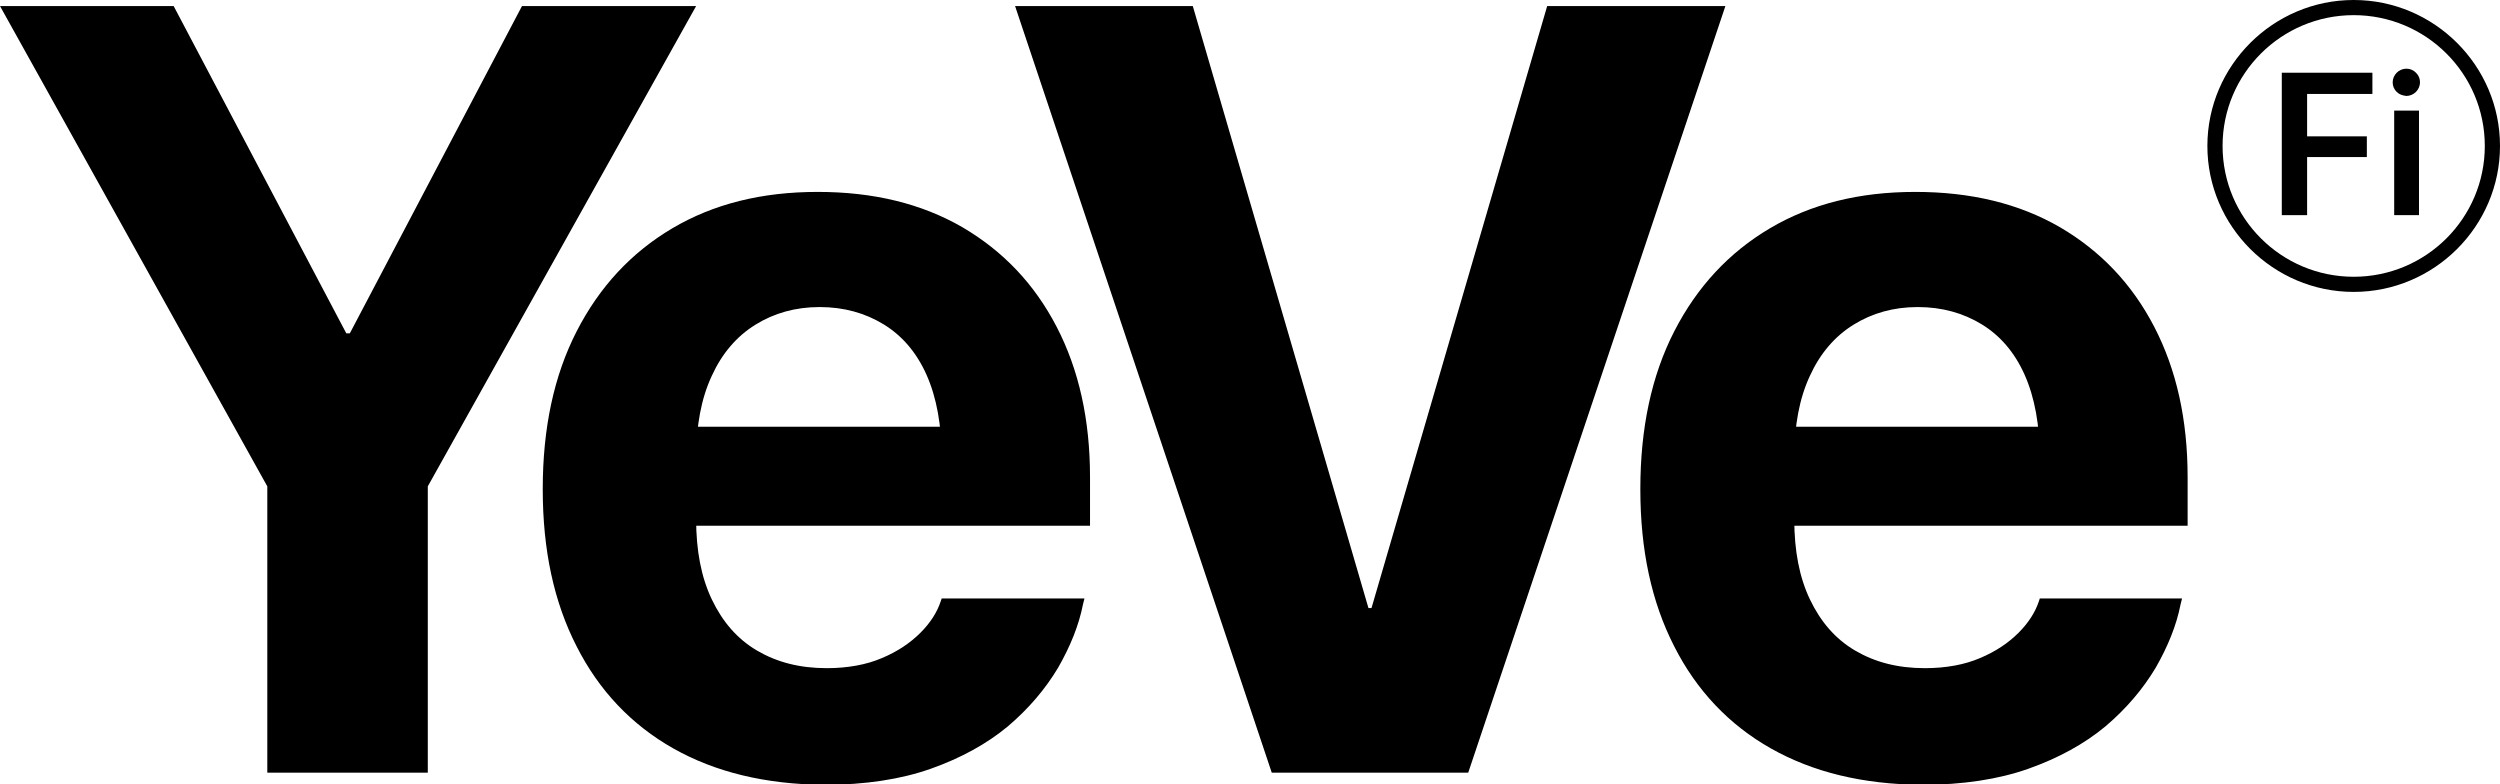 <svg width="102" height="32" viewBox="0 0 102 32" fill="none" xmlns="http://www.w3.org/2000/svg">
<g clip-path="url(#clip0_3483_1133)">
<path d="M93.076 2.967H96.794V3.833H94.13V5.563H96.567V6.408H94.13V8.778H93.097V2.967H93.076Z" fill="#0D0D0D" style="fill:#0D0D0D;fill:color(display-p3 0.05 0.05 0.05);fill-opacity:1;"/>
<path d="M97.786 3.75C97.683 3.647 97.621 3.523 97.621 3.359C97.621 3.214 97.683 3.07 97.786 2.967C97.889 2.864 98.034 2.802 98.178 2.802C98.344 2.802 98.467 2.864 98.571 2.967C98.674 3.07 98.736 3.194 98.736 3.359C98.736 3.503 98.674 3.647 98.571 3.75C98.467 3.853 98.323 3.915 98.178 3.915C98.013 3.894 97.889 3.853 97.786 3.75ZM97.683 4.512H98.695V8.778H97.683V4.512Z" fill="#0D0D0D" style="fill:#0D0D0D;fill:color(display-p3 0.05 0.05 0.05);fill-opacity:1;"/>
<path d="M10.906 19.843L0 0.247H7.085L14.129 13.6H14.273L21.297 0.247H28.402L17.454 19.843V31.526H10.906V19.843Z" fill="#0D0D0D" style="fill:#0D0D0D;fill:color(display-p3 0.05 0.05 0.05);fill-opacity:1;"/>
<path d="M27.473 30.537C25.758 29.569 24.436 28.167 23.528 26.375C22.598 24.561 22.144 22.439 22.144 19.966V19.946C22.144 17.473 22.598 15.33 23.528 13.517C24.457 11.704 25.758 10.303 27.432 9.314C29.105 8.324 31.067 7.83 33.36 7.83C35.632 7.83 37.594 8.304 39.268 9.272C40.92 10.241 42.201 11.58 43.11 13.332C44.019 15.083 44.473 17.123 44.473 19.472V21.45H25.283V17.411H41.457L38.421 21.162V18.709C38.421 17.35 38.214 16.216 37.801 15.289C37.388 14.362 36.789 13.682 36.045 13.229C35.302 12.775 34.434 12.528 33.443 12.528C32.451 12.528 31.584 12.775 30.819 13.249C30.055 13.723 29.456 14.424 29.043 15.33C28.609 16.258 28.402 17.37 28.402 18.709V21.182C28.402 22.46 28.609 23.552 29.043 24.458C29.477 25.365 30.076 26.066 30.881 26.54C31.687 27.014 32.616 27.261 33.732 27.261C34.599 27.261 35.364 27.116 35.983 26.849C36.624 26.581 37.14 26.23 37.553 25.818C37.966 25.406 38.235 24.974 38.379 24.541L38.421 24.417H44.246L44.184 24.665C44.019 25.509 43.667 26.375 43.172 27.24C42.655 28.106 41.974 28.909 41.127 29.63C40.259 30.352 39.206 30.928 37.987 31.361C36.768 31.794 35.302 32.021 33.628 32.021C31.232 32 29.187 31.505 27.473 30.537Z" fill="#0D0D0D" style="fill:#0D0D0D;fill:color(display-p3 0.05 0.05 0.05);fill-opacity:1;"/>
<path d="M41.415 0.247H48.666L55.833 24.809H55.957L63.125 0.247H70.396L59.903 31.526H51.888L41.415 0.247Z" fill="#0D0D0D" style="fill:#0D0D0D;fill:color(display-p3 0.05 0.05 0.05);fill-opacity:1;"/>
<path d="M72.255 30.537C70.541 29.569 69.219 28.167 68.31 26.375C67.381 24.561 66.926 22.439 66.926 19.966V19.946C66.926 17.473 67.381 15.33 68.31 13.517C69.24 11.704 70.541 10.303 72.214 9.314C73.887 8.324 75.85 7.83 78.142 7.83C80.415 7.83 82.377 8.304 84.05 9.272C85.703 10.241 86.983 11.58 87.892 13.332C88.801 15.083 89.255 17.123 89.255 19.472V21.45H70.066V17.411H86.24L83.224 21.162V18.709C83.224 17.35 83.017 16.216 82.604 15.289C82.191 14.362 81.592 13.682 80.848 13.229C80.105 12.775 79.237 12.528 78.246 12.528C77.254 12.528 76.387 12.775 75.622 13.249C74.858 13.723 74.259 14.424 73.846 15.33C73.412 16.258 73.206 17.37 73.206 18.709V21.182C73.206 22.46 73.412 23.552 73.846 24.458C74.28 25.365 74.879 26.066 75.684 26.54C76.49 27.014 77.419 27.261 78.535 27.261C79.403 27.261 80.167 27.116 80.786 26.849C81.427 26.581 81.943 26.23 82.356 25.818C82.769 25.406 83.038 24.974 83.183 24.541L83.224 24.417H89.028L88.966 24.665C88.801 25.509 88.45 26.375 87.954 27.24C87.438 28.106 86.756 28.909 85.909 29.63C85.042 30.352 83.988 30.928 82.769 31.361C81.551 31.794 80.084 32.021 78.411 32.021C75.994 32 73.97 31.505 72.255 30.537Z" fill="#0D0D0D" style="fill:#0D0D0D;fill:color(display-p3 0.05 0.05 0.05);fill-opacity:1;"/>
<path d="M96.031 11.91C92.746 11.91 90.061 9.231 90.061 5.955C90.061 2.679 92.746 0 96.031 0C99.315 0 102 2.679 102 5.955C102 9.231 99.315 11.91 96.031 11.91ZM96.031 0.618C93.077 0.618 90.681 3.008 90.681 5.955C90.681 8.901 93.077 11.292 96.031 11.292C98.984 11.292 101.38 8.901 101.38 5.955C101.38 3.008 98.984 0.618 96.031 0.618Z" fill="#0D0D0D" style="fill:#0D0D0D;fill:color(display-p3 0.05 0.05 0.05);fill-opacity:1;"/>
</g>
<defs>
<clipPath id="clip0_3483_1133">
<rect width="102" height="32" fill="white" style="fill:white;fill:white;fill-opacity:1;"/>
</clipPath>
</defs>
</svg>

